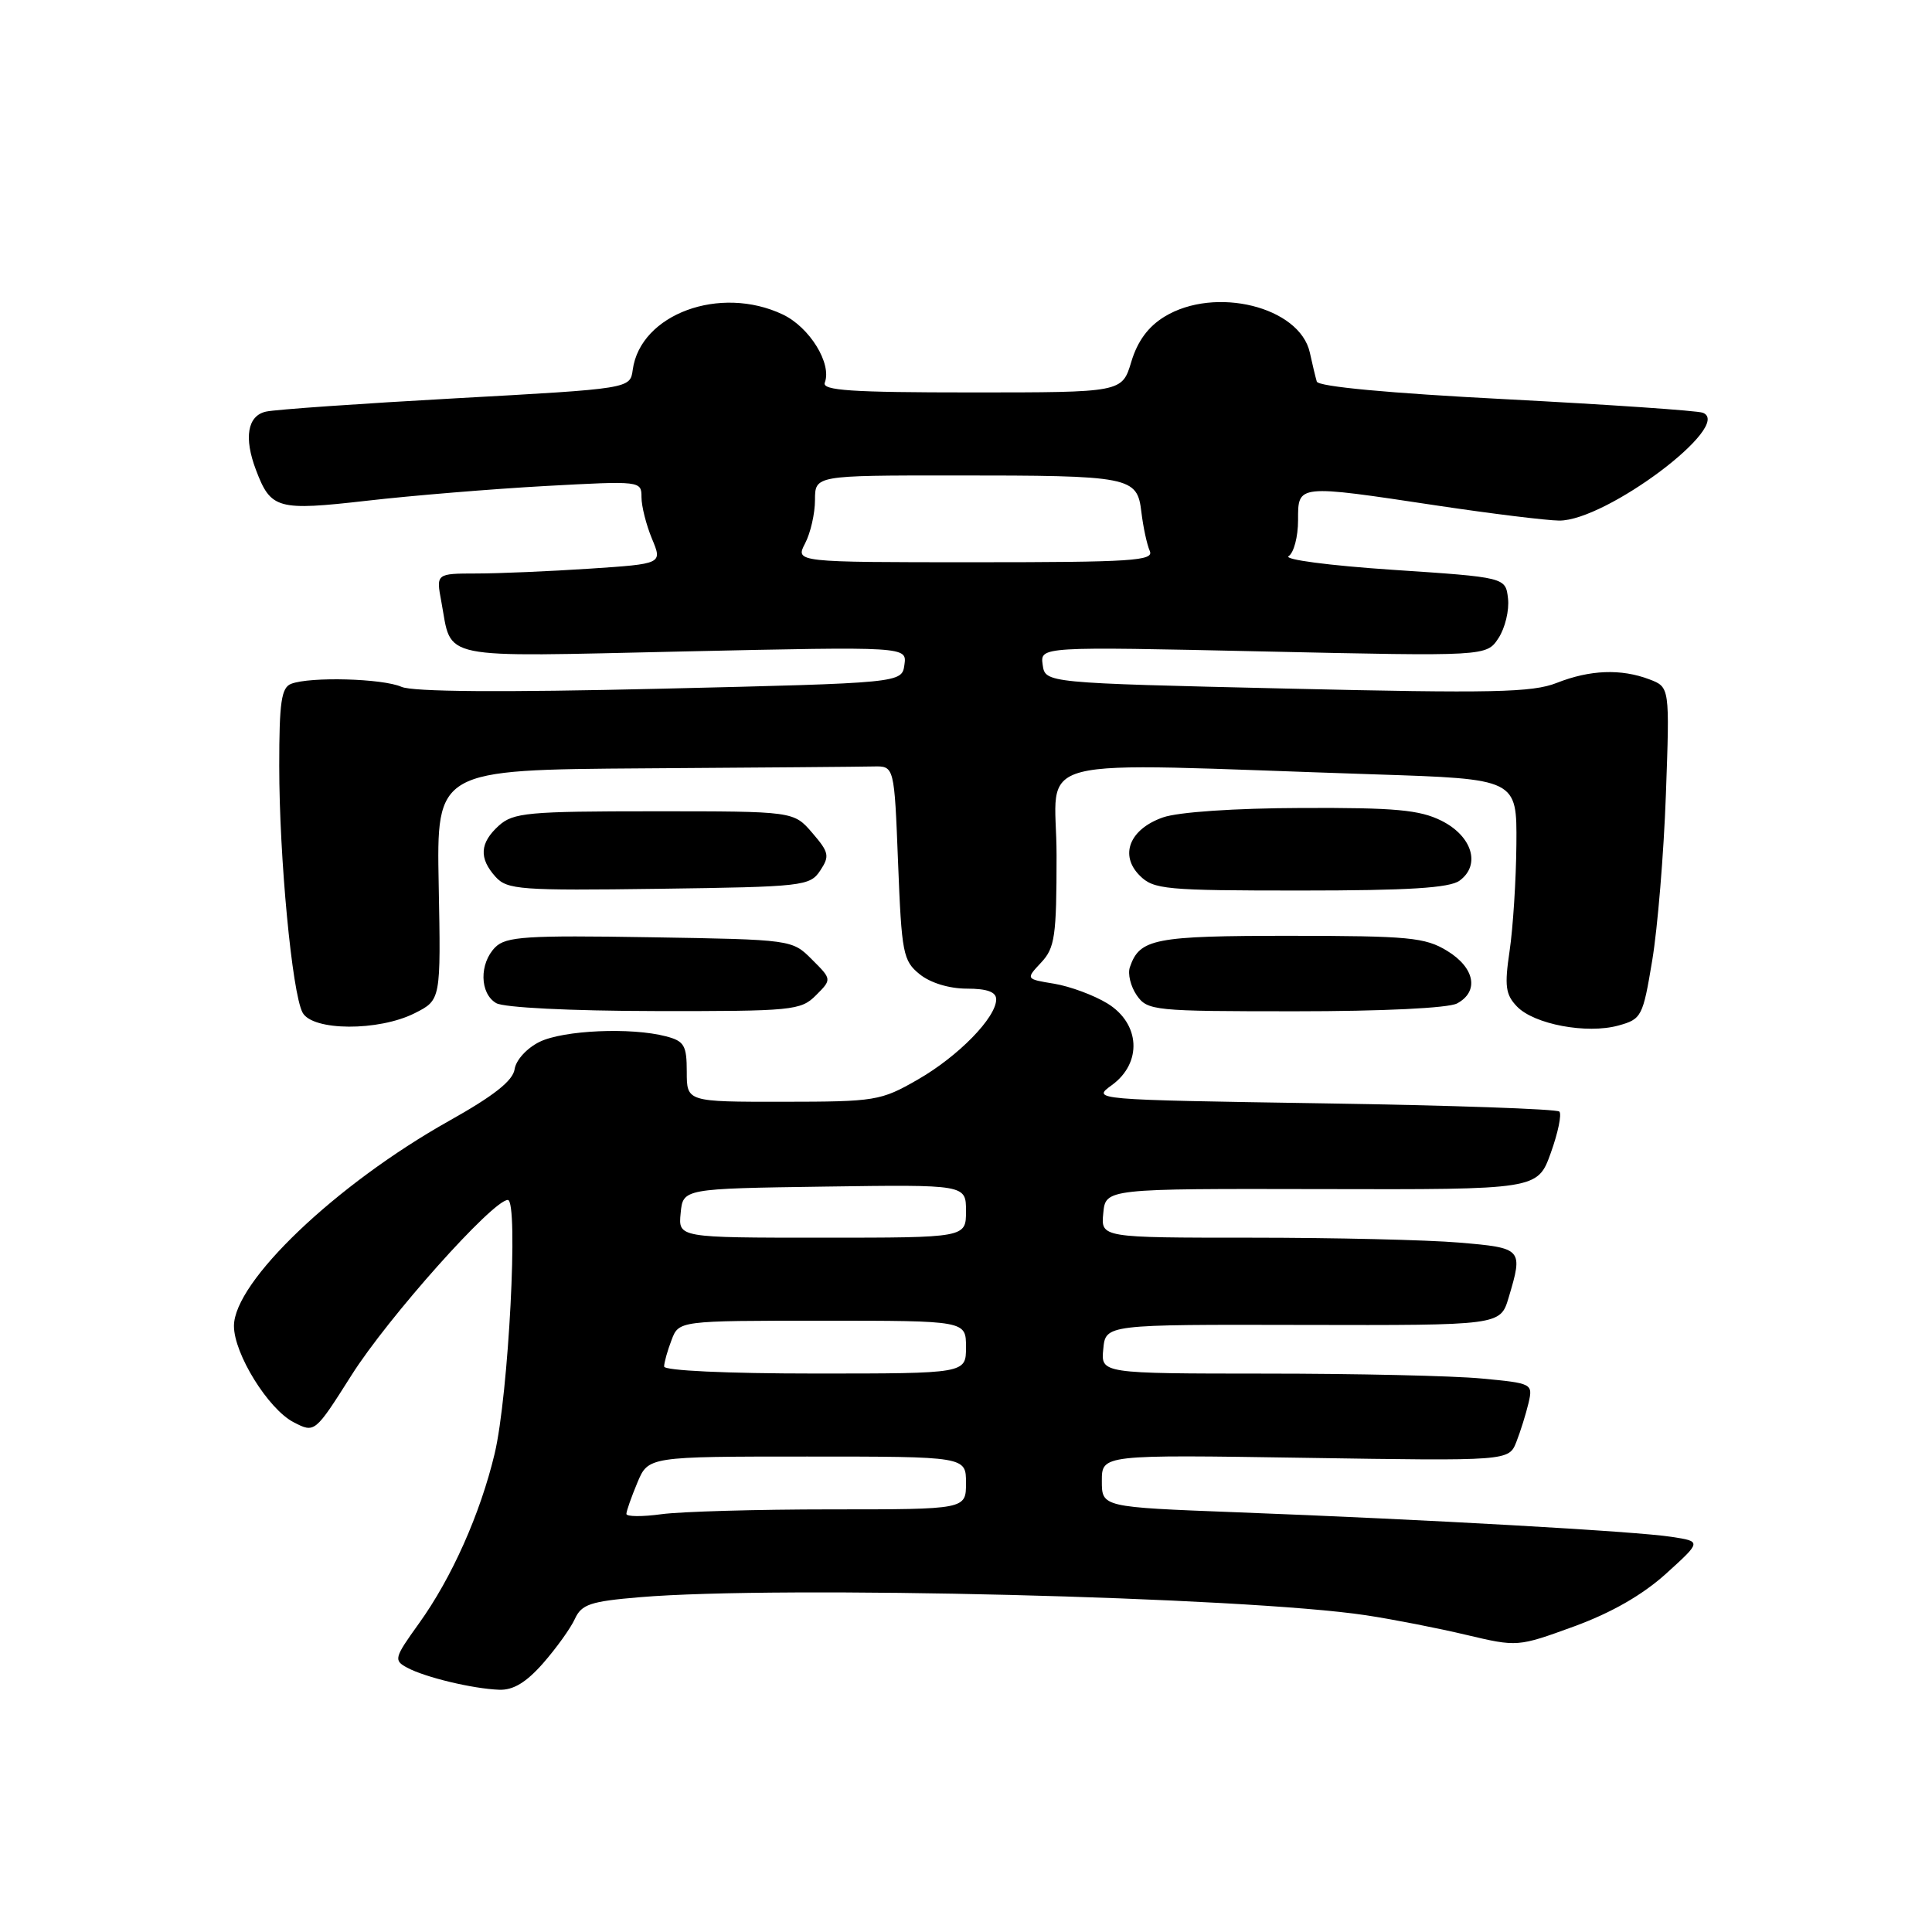 <?xml version="1.0" encoding="UTF-8" standalone="no"?>
<!DOCTYPE svg PUBLIC "-//W3C//DTD SVG 1.1//EN" "http://www.w3.org/Graphics/SVG/1.1/DTD/svg11.dtd" >
<svg xmlns="http://www.w3.org/2000/svg" xmlns:xlink="http://www.w3.org/1999/xlink" version="1.1" viewBox="0 0 256 256">
 <g >
 <path fill="currentColor"
d=" M 71.97 220.38 C 73.72 218.38 75.61 215.75 76.17 214.52 C 77.06 212.58 78.22 212.19 84.75 211.64 C 103.28 210.07 164.90 211.60 181.00 214.03 C 184.57 214.57 190.56 215.74 194.29 216.63 C 201.07 218.23 201.10 218.23 208.57 215.51 C 213.52 213.70 217.64 211.34 220.76 208.52 C 225.47 204.25 225.47 204.25 221.48 203.64 C 216.82 202.91 188.98 201.34 163.75 200.38 C 146.00 199.70 146.00 199.70 146.00 196.23 C 146.00 192.75 146.00 192.75 172.96 193.17 C 199.93 193.59 199.93 193.59 200.93 191.05 C 201.48 189.65 202.20 187.33 202.54 185.90 C 203.13 183.34 203.04 183.29 196.32 182.66 C 192.57 182.30 179.68 182.01 167.69 182.01 C 145.87 182.00 145.87 182.00 146.19 178.75 C 146.50 175.50 146.50 175.50 172.65 175.56 C 198.80 175.62 198.80 175.62 199.90 171.95 C 201.84 165.46 201.74 165.36 193.35 164.65 C 189.14 164.29 176.74 164.00 165.79 164.00 C 145.87 164.00 145.87 164.00 146.19 160.75 C 146.50 157.50 146.50 157.50 175.12 157.56 C 203.74 157.63 203.74 157.63 205.49 152.76 C 206.45 150.09 206.96 147.63 206.62 147.29 C 206.29 146.95 192.21 146.46 175.34 146.20 C 144.66 145.72 144.66 145.72 147.33 143.78 C 151.37 140.84 151.09 135.64 146.75 132.97 C 144.96 131.87 141.79 130.70 139.70 130.35 C 135.91 129.73 135.91 129.73 137.95 127.55 C 139.78 125.60 140.00 124.09 140.00 113.33 C 140.00 99.74 134.80 101.06 182.25 102.61 C 201.00 103.22 201.00 103.22 200.93 111.86 C 200.89 116.61 200.48 122.97 200.03 126.00 C 199.34 130.64 199.49 131.79 201.00 133.36 C 203.26 135.73 210.26 137.04 214.44 135.89 C 217.52 135.04 217.69 134.72 218.93 127.25 C 219.64 122.99 220.46 113.10 220.74 105.27 C 221.25 91.05 221.25 91.05 218.56 90.02 C 214.79 88.59 210.68 88.75 206.27 90.49 C 203.06 91.76 197.76 91.88 170.50 91.24 C 138.50 90.50 138.50 90.50 138.16 88.09 C 137.82 85.67 137.82 85.67 167.40 86.32 C 196.97 86.97 196.97 86.97 198.56 84.55 C 199.43 83.22 200.00 80.86 199.82 79.31 C 199.50 76.50 199.50 76.50 184.50 75.50 C 176.12 74.94 170.05 74.14 170.75 73.69 C 171.44 73.25 172.00 71.11 172.00 68.94 C 172.00 64.16 171.77 64.18 190.50 67.00 C 197.65 68.07 204.90 68.96 206.60 68.98 C 212.81 69.02 229.78 56.28 225.63 54.69 C 224.90 54.41 213.17 53.61 199.55 52.90 C 184.03 52.10 174.68 51.23 174.48 50.56 C 174.31 49.98 173.89 48.25 173.56 46.72 C 172.22 40.65 161.00 37.87 154.30 41.96 C 152.14 43.28 150.72 45.21 149.90 47.95 C 148.68 52.00 148.68 52.00 128.73 52.00 C 112.76 52.00 108.89 51.74 109.29 50.70 C 110.25 48.18 107.28 43.36 103.72 41.67 C 95.41 37.73 84.85 41.62 83.84 49.00 C 83.50 51.50 83.50 51.50 60.50 52.77 C 47.85 53.47 36.49 54.26 35.25 54.54 C 32.79 55.08 32.29 58.00 33.92 62.28 C 35.89 67.47 36.75 67.70 48.62 66.35 C 54.60 65.66 65.24 64.79 72.25 64.40 C 84.90 63.71 85.00 63.72 85.00 65.88 C 85.00 67.08 85.63 69.56 86.39 71.39 C 87.78 74.71 87.78 74.71 78.14 75.35 C 72.84 75.70 66.09 75.99 63.14 75.99 C 57.78 76.00 57.78 76.00 58.48 79.73 C 59.94 87.54 57.54 87.05 90.62 86.32 C 120.18 85.67 120.18 85.67 119.84 88.09 C 119.50 90.50 119.50 90.50 87.50 91.26 C 66.48 91.76 54.71 91.67 53.20 91.01 C 50.69 89.90 41.10 89.64 38.58 90.61 C 37.28 91.11 37.00 93.04 37.00 101.50 C 37.00 113.63 38.70 131.56 40.09 134.17 C 41.40 136.62 50.16 136.67 54.96 134.25 C 58.42 132.50 58.42 132.50 58.13 117.25 C 57.84 102.00 57.84 102.00 85.42 101.81 C 100.59 101.71 114.24 101.60 115.75 101.56 C 118.50 101.50 118.50 101.50 119.00 114.34 C 119.47 126.33 119.66 127.31 121.86 129.09 C 123.28 130.24 125.78 131.00 128.11 131.00 C 130.81 131.00 132.00 131.44 132.00 132.42 C 132.00 134.83 126.98 139.97 121.61 143.05 C 116.70 145.87 116.01 145.98 103.75 145.99 C 91.00 146.00 91.00 146.00 91.00 142.02 C 91.00 138.52 90.67 137.95 88.25 137.32 C 83.64 136.11 74.68 136.50 71.50 138.05 C 69.81 138.88 68.37 140.46 68.19 141.67 C 67.97 143.20 65.44 145.20 59.49 148.53 C 44.52 156.94 31.00 169.83 31.00 175.70 C 31.00 179.38 35.54 186.71 38.90 188.45 C 41.71 189.90 41.71 189.90 46.59 182.20 C 51.41 174.58 65.31 159.00 67.29 159.00 C 68.73 159.00 67.39 184.88 65.54 192.63 C 63.64 200.58 59.87 209.06 55.51 215.12 C 52.22 219.70 52.14 220.00 53.96 220.98 C 56.35 222.26 62.64 223.77 66.15 223.90 C 68.01 223.97 69.73 222.93 71.97 220.38 Z  M 108.11 131.89 C 110.23 129.77 110.23 129.77 107.59 127.14 C 104.96 124.50 104.96 124.50 86.11 124.19 C 69.75 123.92 67.05 124.10 65.63 125.51 C 63.49 127.66 63.55 131.64 65.75 132.92 C 66.77 133.51 75.54 133.95 86.75 133.97 C 105.03 134.00 106.11 133.89 108.11 131.89 Z  M 193.07 132.96 C 196.02 131.38 195.43 128.23 191.75 125.99 C 188.84 124.21 186.68 124.01 170.94 124.00 C 152.95 124.00 151.01 124.38 149.72 128.14 C 149.40 129.03 149.82 130.72 150.63 131.89 C 152.05 133.92 152.89 134.00 171.62 134.00 C 183.16 134.00 191.92 133.58 193.07 132.96 Z  M 108.68 115.36 C 109.96 113.43 109.85 112.94 107.63 110.36 C 105.17 107.50 105.17 107.50 86.69 107.50 C 69.92 107.50 68.02 107.68 66.10 109.40 C 63.56 111.70 63.44 113.72 65.67 116.19 C 67.21 117.89 68.96 118.02 87.30 117.77 C 106.43 117.51 107.32 117.41 108.68 115.36 Z  M 193.40 116.69 C 196.24 114.62 195.08 110.79 191.00 108.75 C 188.12 107.31 184.86 107.01 172.50 107.06 C 163.59 107.09 156.12 107.60 154.10 108.31 C 149.68 109.86 148.30 113.30 151.02 116.02 C 152.86 117.86 154.41 118.00 172.31 118.00 C 186.62 118.00 192.08 117.66 193.40 116.69 Z  M 83.00 200.60 C 83.00 200.24 83.65 198.38 84.45 196.47 C 85.90 193.00 85.90 193.00 106.95 193.00 C 128.00 193.00 128.00 193.00 128.00 196.50 C 128.00 200.00 128.00 200.00 110.14 200.00 C 100.32 200.00 90.19 200.29 87.64 200.64 C 85.09 200.99 83.00 200.97 83.00 200.60 Z  M 88.00 181.07 C 88.00 180.55 88.44 178.98 88.98 177.57 C 89.95 175.00 89.95 175.00 108.98 175.00 C 128.00 175.00 128.00 175.00 128.00 178.50 C 128.00 182.00 128.00 182.00 108.00 182.00 C 96.26 182.00 88.00 181.61 88.00 181.07 Z  M 90.19 160.75 C 90.50 157.50 90.50 157.50 109.25 157.23 C 128.00 156.96 128.00 156.96 128.00 160.48 C 128.00 164.00 128.00 164.00 108.94 164.00 C 89.87 164.00 89.87 164.00 90.19 160.75 Z  M 106.68 72.00 C 107.40 70.62 107.99 68.04 107.99 66.25 C 108.00 63.00 108.00 63.00 126.38 63.00 C 149.91 63.00 150.68 63.15 151.24 67.86 C 151.48 69.86 151.98 72.17 152.35 73.00 C 152.94 74.31 150.01 74.50 129.20 74.50 C 105.38 74.50 105.38 74.50 106.68 72.00 Z "/>
</g>
</svg>